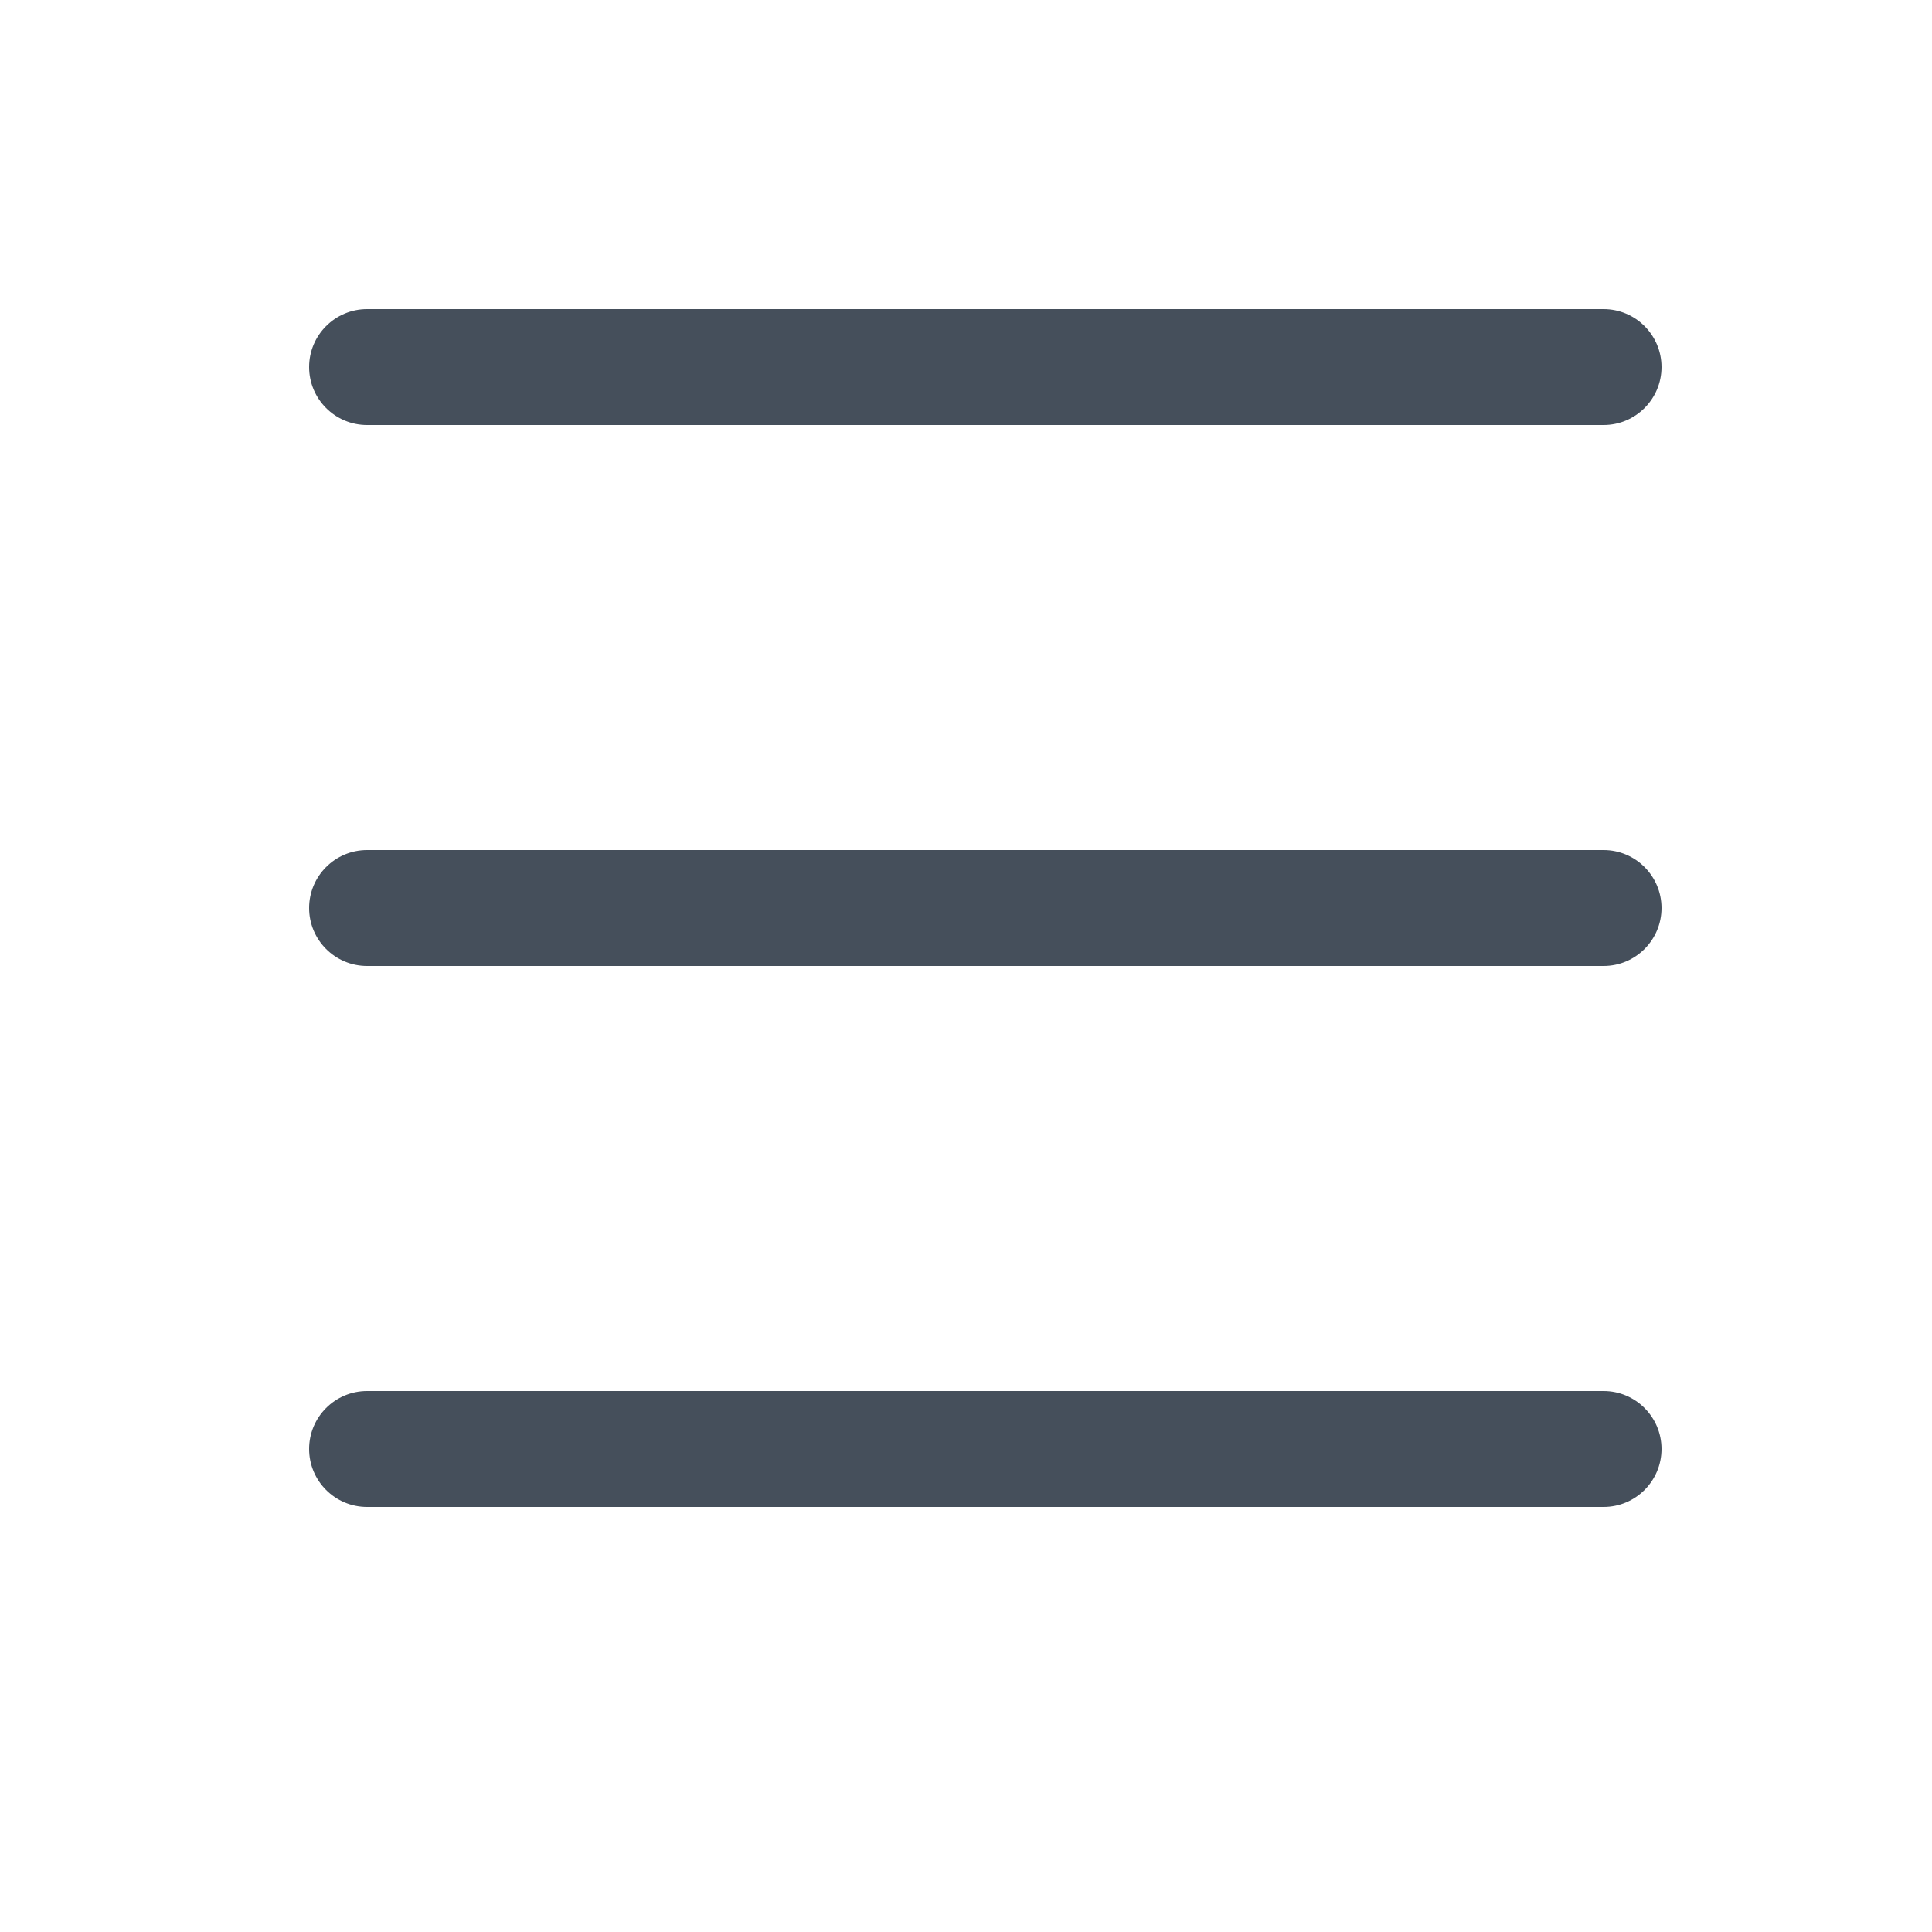 <svg xmlns="http://www.w3.org/2000/svg" width="20" height="20" viewBox="0 0 20 20" fill="none">
  <path fill-rule="evenodd" clip-rule="evenodd" d="M3.8 4.4C3.469 4.4 3.2 4.131 3.2 3.8C3.2 3.469 3.469 3.2 3.8 3.2H16.6C16.931 3.2 17.2 3.469 17.2 3.8C17.2 4.131 16.931 4.4 16.6 4.4H3.8ZM3.8 15.6C3.469 15.6 3.2 15.331 3.2 15C3.2 14.669 3.469 14.4 3.8 14.4H16.6C16.931 14.4 17.2 14.669 17.2 15C17.2 15.331 16.931 15.6 16.6 15.6H3.8ZM3.2 9.4C3.2 9.731 3.469 10 3.8 10H16.6C16.931 10 17.2 9.731 17.2 9.4C17.2 9.069 16.931 8.8 16.6 8.8H3.8C3.469 8.8 3.2 9.069 3.2 9.4Z" fill="#454F5B"/>
</svg>
